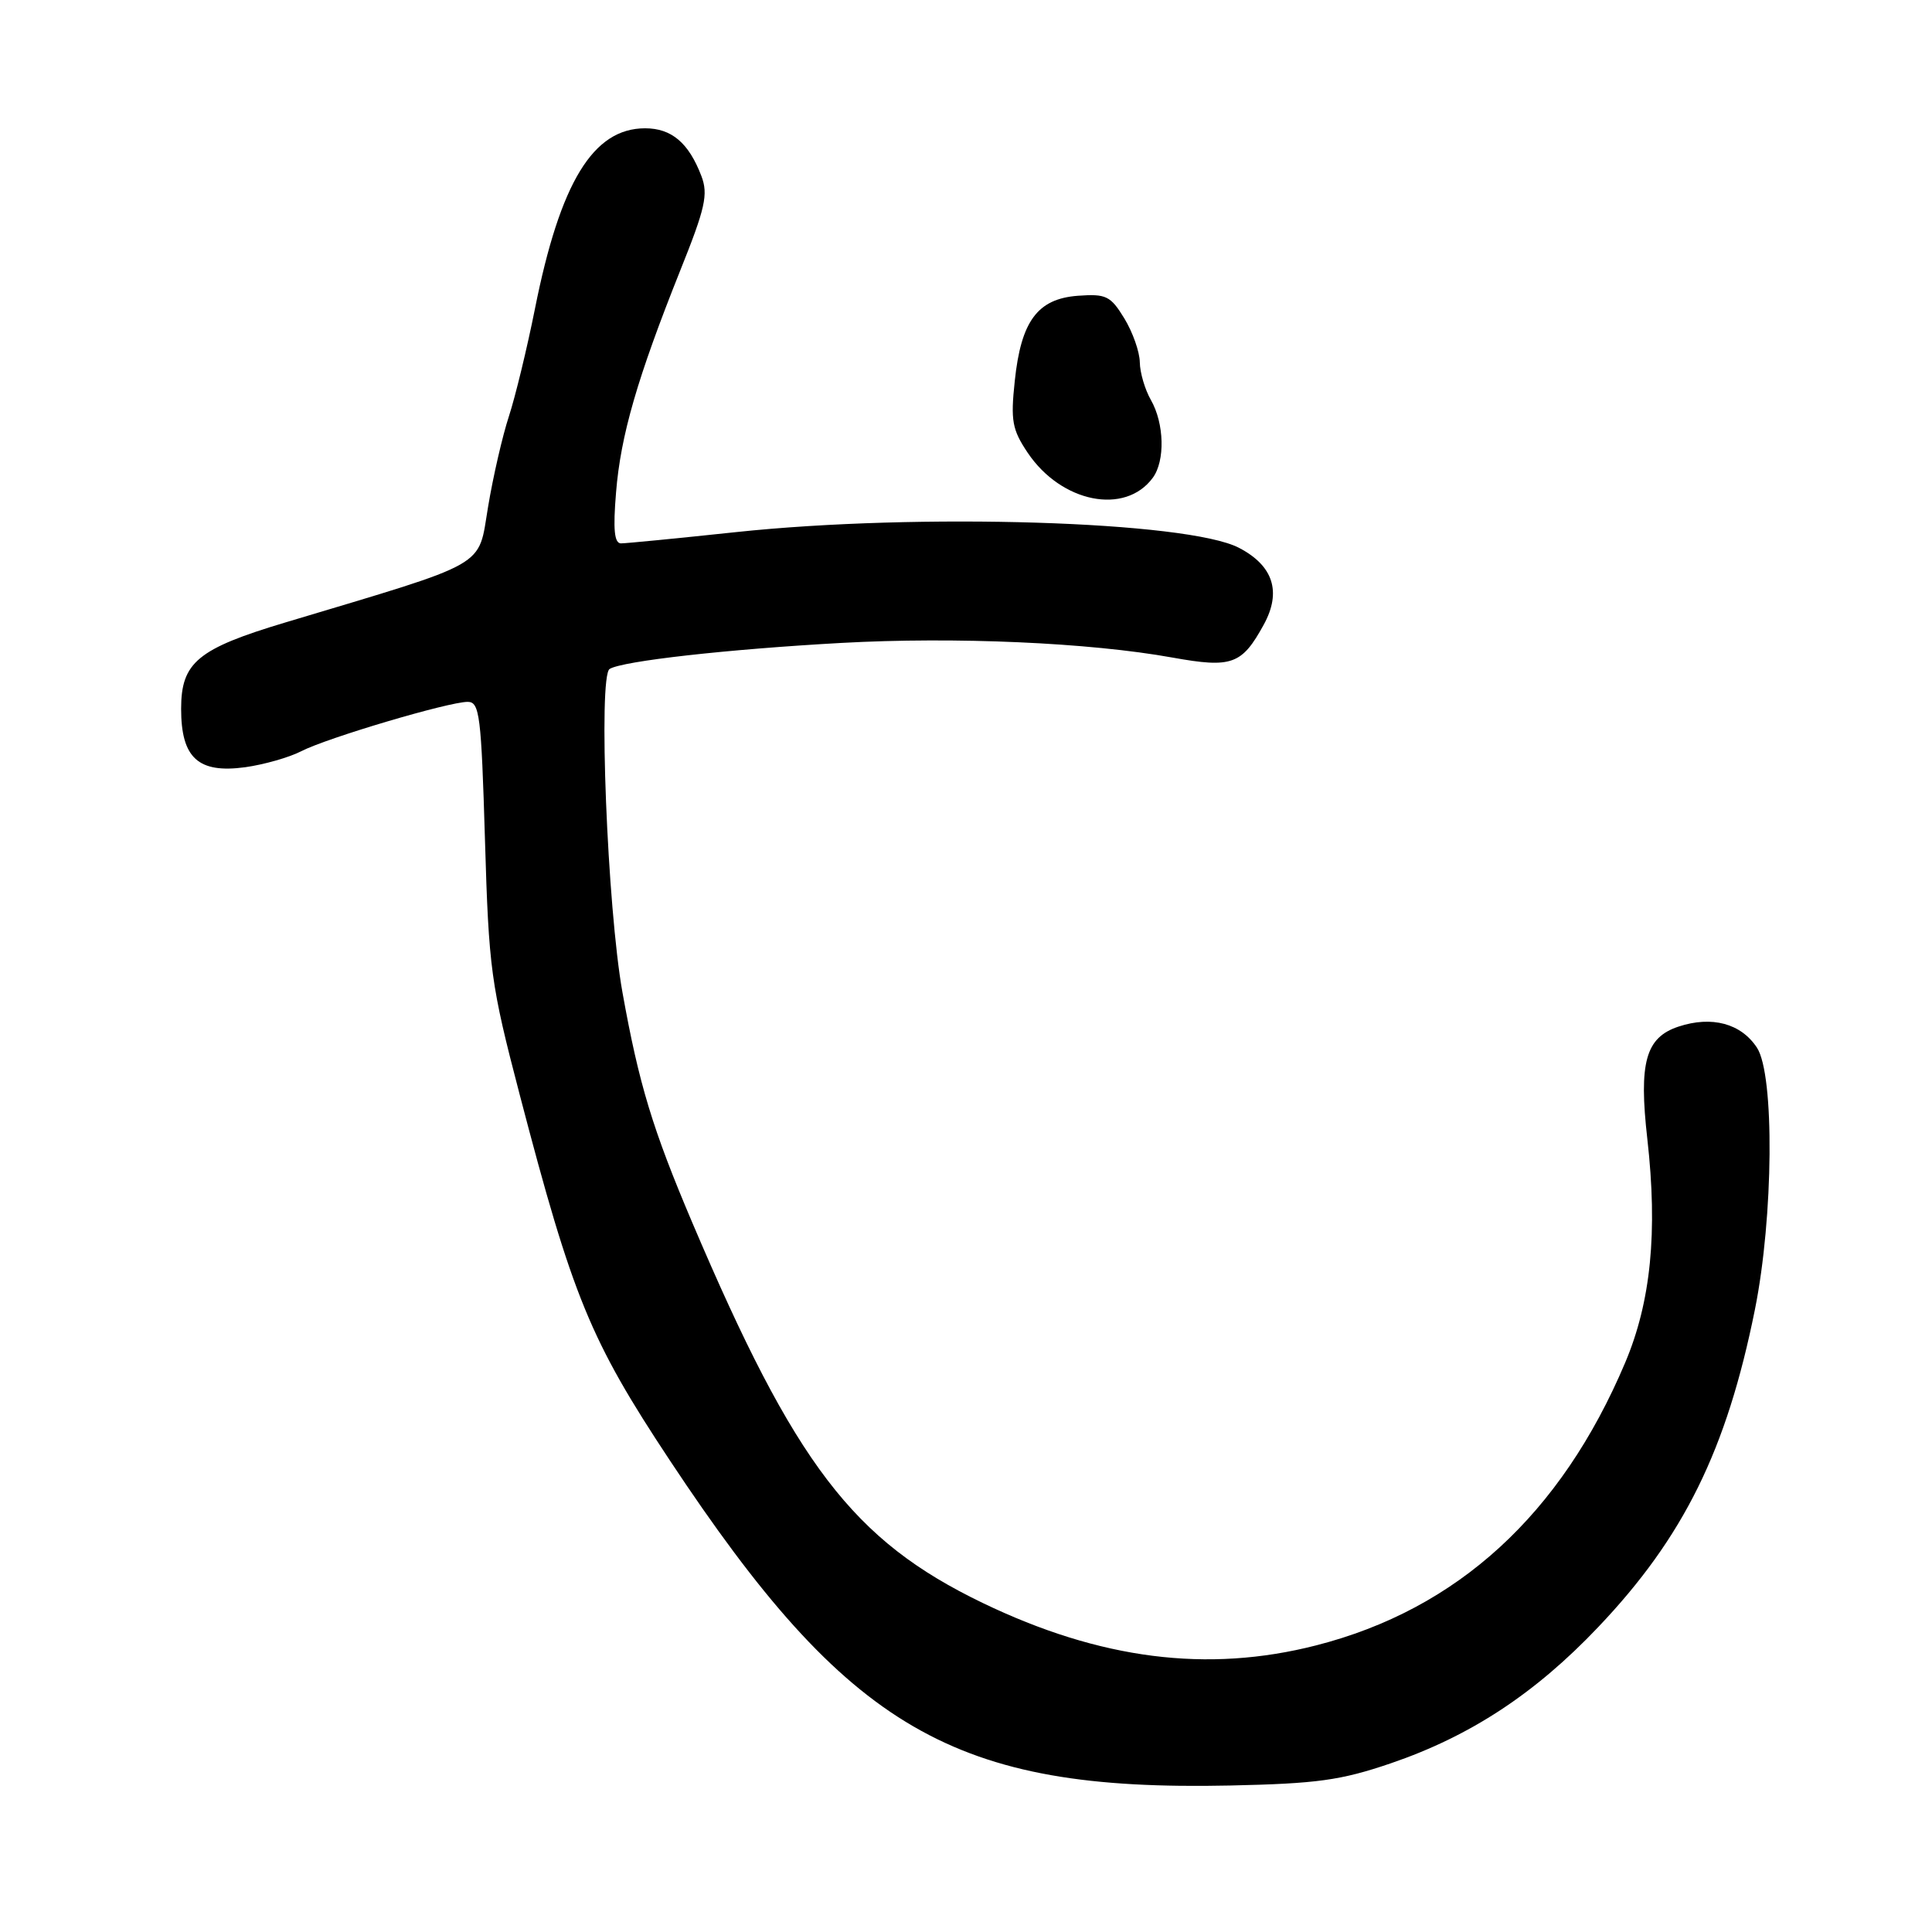 <?xml version="1.0" encoding="UTF-8" standalone="no"?>
<!DOCTYPE svg PUBLIC "-//W3C//DTD SVG 1.1//EN" "http://www.w3.org/Graphics/SVG/1.1/DTD/svg11.dtd" >
<svg xmlns="http://www.w3.org/2000/svg" xmlns:xlink="http://www.w3.org/1999/xlink" version="1.1" viewBox="0 0 256 256">
 <g >
 <path fill="currentColor"
d=" M 184.28 233.65 C 194.80 230.06 203.41 224.41 211.77 215.60 C 223.10 203.68 228.79 192.14 232.54 173.50 C 235.00 161.25 235.15 142.41 232.81 138.83 C 230.70 135.61 226.83 134.57 222.41 136.03 C 218.05 137.47 217.13 140.79 218.28 150.92 C 219.67 163.24 218.76 172.49 215.34 180.57 C 206.83 200.69 193.11 213.24 174.40 218.02 C 160.00 221.71 145.75 219.89 130.19 212.39 C 113.03 204.11 105.37 194.08 91.73 162.00 C 86.47 149.62 84.66 143.66 82.48 131.50 C 80.47 120.31 79.25 89.58 80.78 88.64 C 82.48 87.59 96.34 86.03 111.50 85.19 C 126.56 84.36 144.33 85.14 155.35 87.13 C 163.24 88.55 164.55 88.07 167.46 82.76 C 169.84 78.41 168.71 74.94 164.15 72.58 C 157.32 69.05 121.69 67.94 97.50 70.51 C 89.80 71.33 82.95 72.00 82.29 72.00 C 81.40 72.00 81.22 70.18 81.63 65.25 C 82.24 57.68 84.46 50.05 90.14 35.83 C 93.46 27.56 93.86 25.76 92.94 23.33 C 91.26 18.93 88.99 17.00 85.48 17.00 C 78.59 17.00 74.23 24.14 70.88 40.93 C 69.83 46.19 68.27 52.60 67.43 55.17 C 66.59 57.73 65.34 63.13 64.67 67.17 C 63.30 75.32 65.11 74.29 37.84 82.47 C 26.19 85.96 24.00 87.77 24.00 93.92 C 24.00 100.44 26.27 102.51 32.50 101.66 C 34.99 101.31 38.33 100.36 39.92 99.54 C 43.32 97.78 59.44 93.00 61.97 93.00 C 63.55 93.00 63.77 94.76 64.26 111.25 C 64.77 128.47 65.03 130.37 68.85 145.00 C 75.89 171.94 78.20 177.56 88.75 193.50 C 112.45 229.29 126.38 237.37 163.00 236.59 C 174.51 236.34 177.65 235.91 184.28 233.65 Z  M 152.75 63.31 C 154.40 61.07 154.28 56.11 152.50 53.00 C 151.71 51.62 151.05 49.38 151.03 48.00 C 151.01 46.62 150.09 44.01 148.98 42.19 C 147.15 39.20 146.57 38.92 142.83 39.19 C 137.48 39.59 135.29 42.54 134.46 50.50 C 133.90 55.75 134.12 56.93 136.18 60.00 C 140.63 66.61 149.08 68.30 152.75 63.31 Z "/>
</g>
</svg>